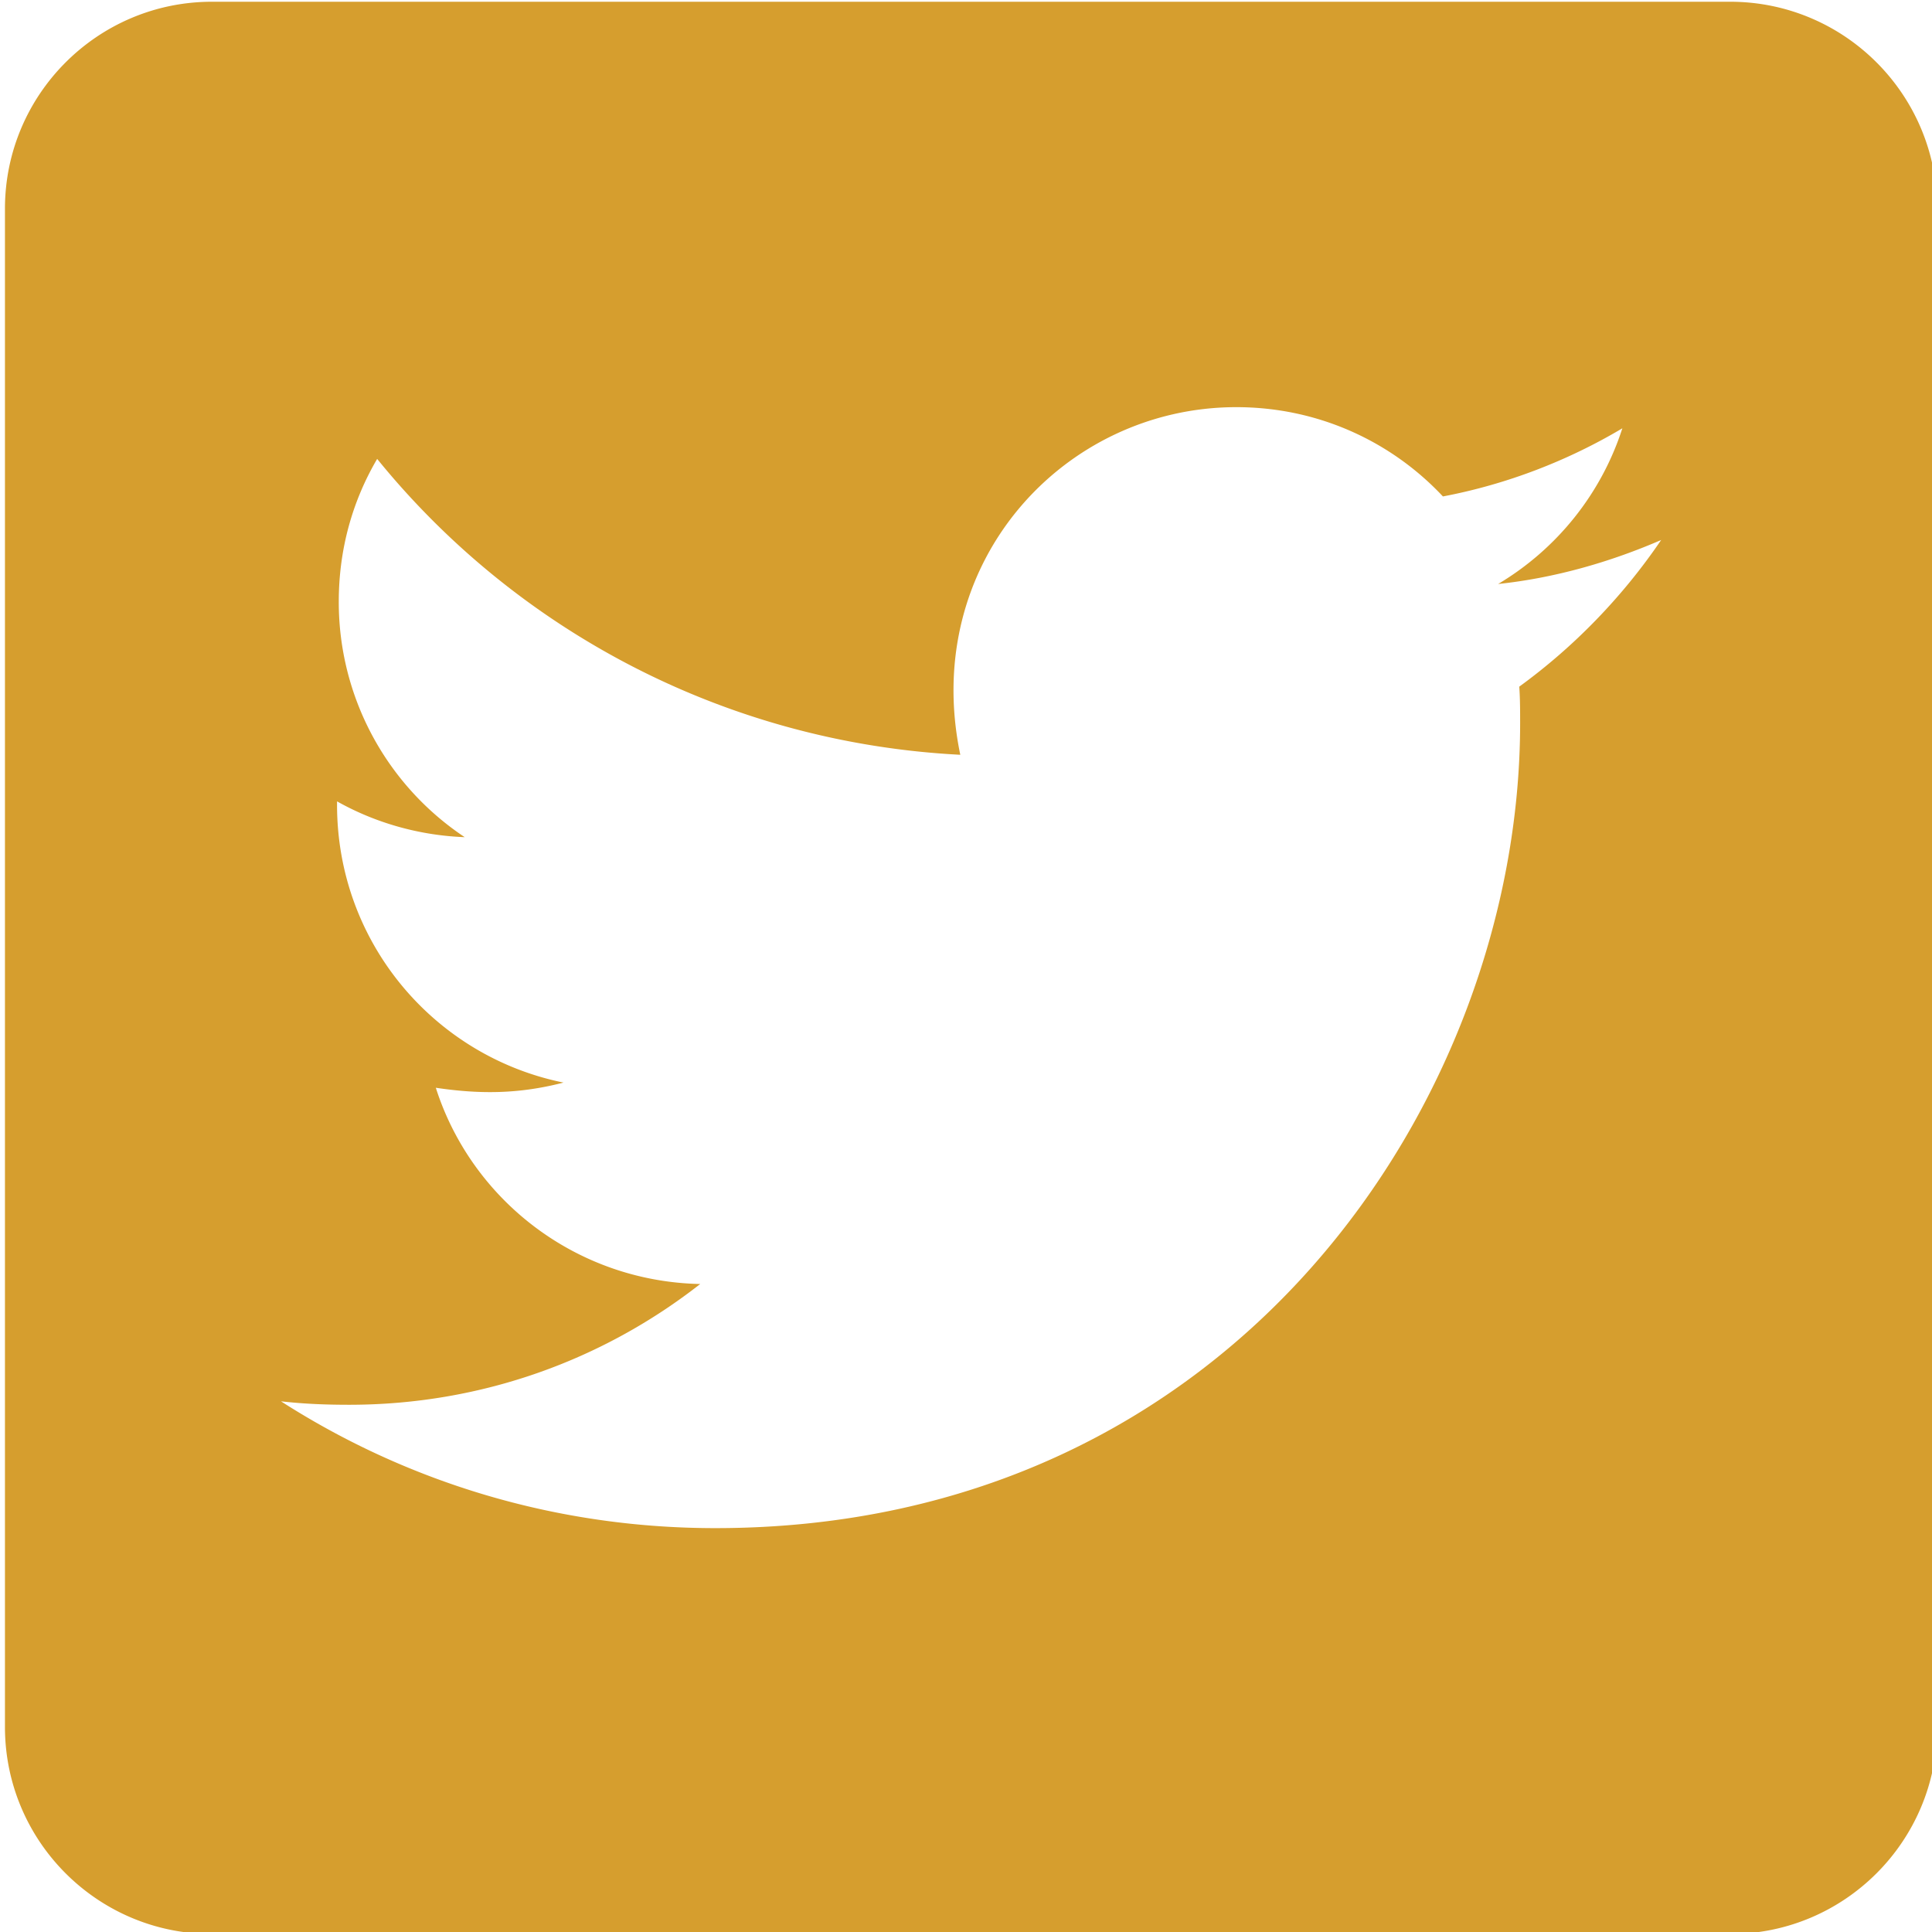 <?xml version="1.0" encoding="UTF-8" standalone="no"?>
<!-- Created with Inkscape (http://www.inkscape.org/) -->

<svg
   xmlns:dc="http://purl.org/dc/elements/1.1/"
   xmlns:cc="http://creativecommons.org/ns#"
   xmlns:rdf="http://www.w3.org/1999/02/22-rdf-syntax-ns#"
   xmlns:svg="http://www.w3.org/2000/svg"
   xmlns="http://www.w3.org/2000/svg"
   xmlns:sodipodi="http://sodipodi.sourceforge.net/DTD/sodipodi-0.dtd"
   xmlns:inkscape="http://www.inkscape.org/namespaces/inkscape"
   width="448px"
   height="448px"
   viewBox="0 0 448 448"
   version="1.1"
   id="SVGRoot"
   inkscape:version="0.92.4 (5da689c313, 2019-01-14)"
   sodipodi:docname="twitter.svg">
  <defs
     id="defs2486" />
  <sodipodi:namedview
     id="base"
     pagecolor="#ffffff"
     bordercolor="#666666"
     borderopacity="1.0"
     inkscape:pageopacity="0.0"
     inkscape:pageshadow="2"
     inkscape:zoom="1.1428571"
     inkscape:cx="224"
     inkscape:cy="224"
     inkscape:document-units="px"
     inkscape:current-layer="layer1"
     showgrid="false"
     inkscape:window-width="1920"
     inkscape:window-height="1017"
     inkscape:window-x="-8"
     inkscape:window-y="-8"
     inkscape:window-maximized="1" />
  <g
     inkscape:label="Layer 1"
     inkscape:groupmode="layer"
     id="layer1">
    <g
       id="layer1-4"
       inkscape:label="Layer 1"
       transform="matrix(3.78,0,0,3.78,-180.589,-243.859)">
      <path
         style="fill:#d69e2e;fill-opacity:1;stroke-width:0.265"
         inkscape:connector-curvature="0"
         d="M 153.912,64.62 H 60.779 c -7.011,0 -12.7,5.689 -12.7,12.7 v 93.133 c 0,7.011 5.689,12.7 12.7,12.7 h 93.133 c 7.011,0 12.7,-5.689 12.7,-12.7 V 77.32 c 0,-7.011 -5.689,-12.7 -12.7,-12.7 z m -12.938,42.016 c 0.053,0.741 0.053,1.508 0.053,2.249 0,22.939 -17.462,49.371 -49.371,49.371 -9.842,0 -18.971,-2.857 -26.644,-7.779 1.402,0.159 2.752,0.212 4.18,0.212 8.123,0 15.584,-2.752 21.537,-7.408 -7.62,-0.159 -14.023,-5.159 -16.219,-12.039 2.672,0.397 5.08,0.397 7.832,-0.318 -7.938,-1.614 -13.891,-8.599 -13.891,-17.039 v -0.212 c 2.302,1.296 5.001,2.09 7.832,2.196 a 17.316,17.316 0 0 1 -7.726,-14.446 c 0,-3.228 0.847,-6.191 2.355,-8.758 8.546,10.53 21.378,17.41 35.772,18.15 -2.461,-11.774 6.35,-21.325 16.933,-21.325 5.001,0 9.499,2.09 12.674,5.477 3.916,-0.741 7.673,-2.196 11.007,-4.18 -1.296,4.022 -4.022,7.408 -7.62,9.551 3.493,-0.37 6.879,-1.349 10.001,-2.699 -2.355,3.466 -5.318,6.535 -8.705,8.996 z"
         id="path1377" />
    </g>
  </g>
</svg>
